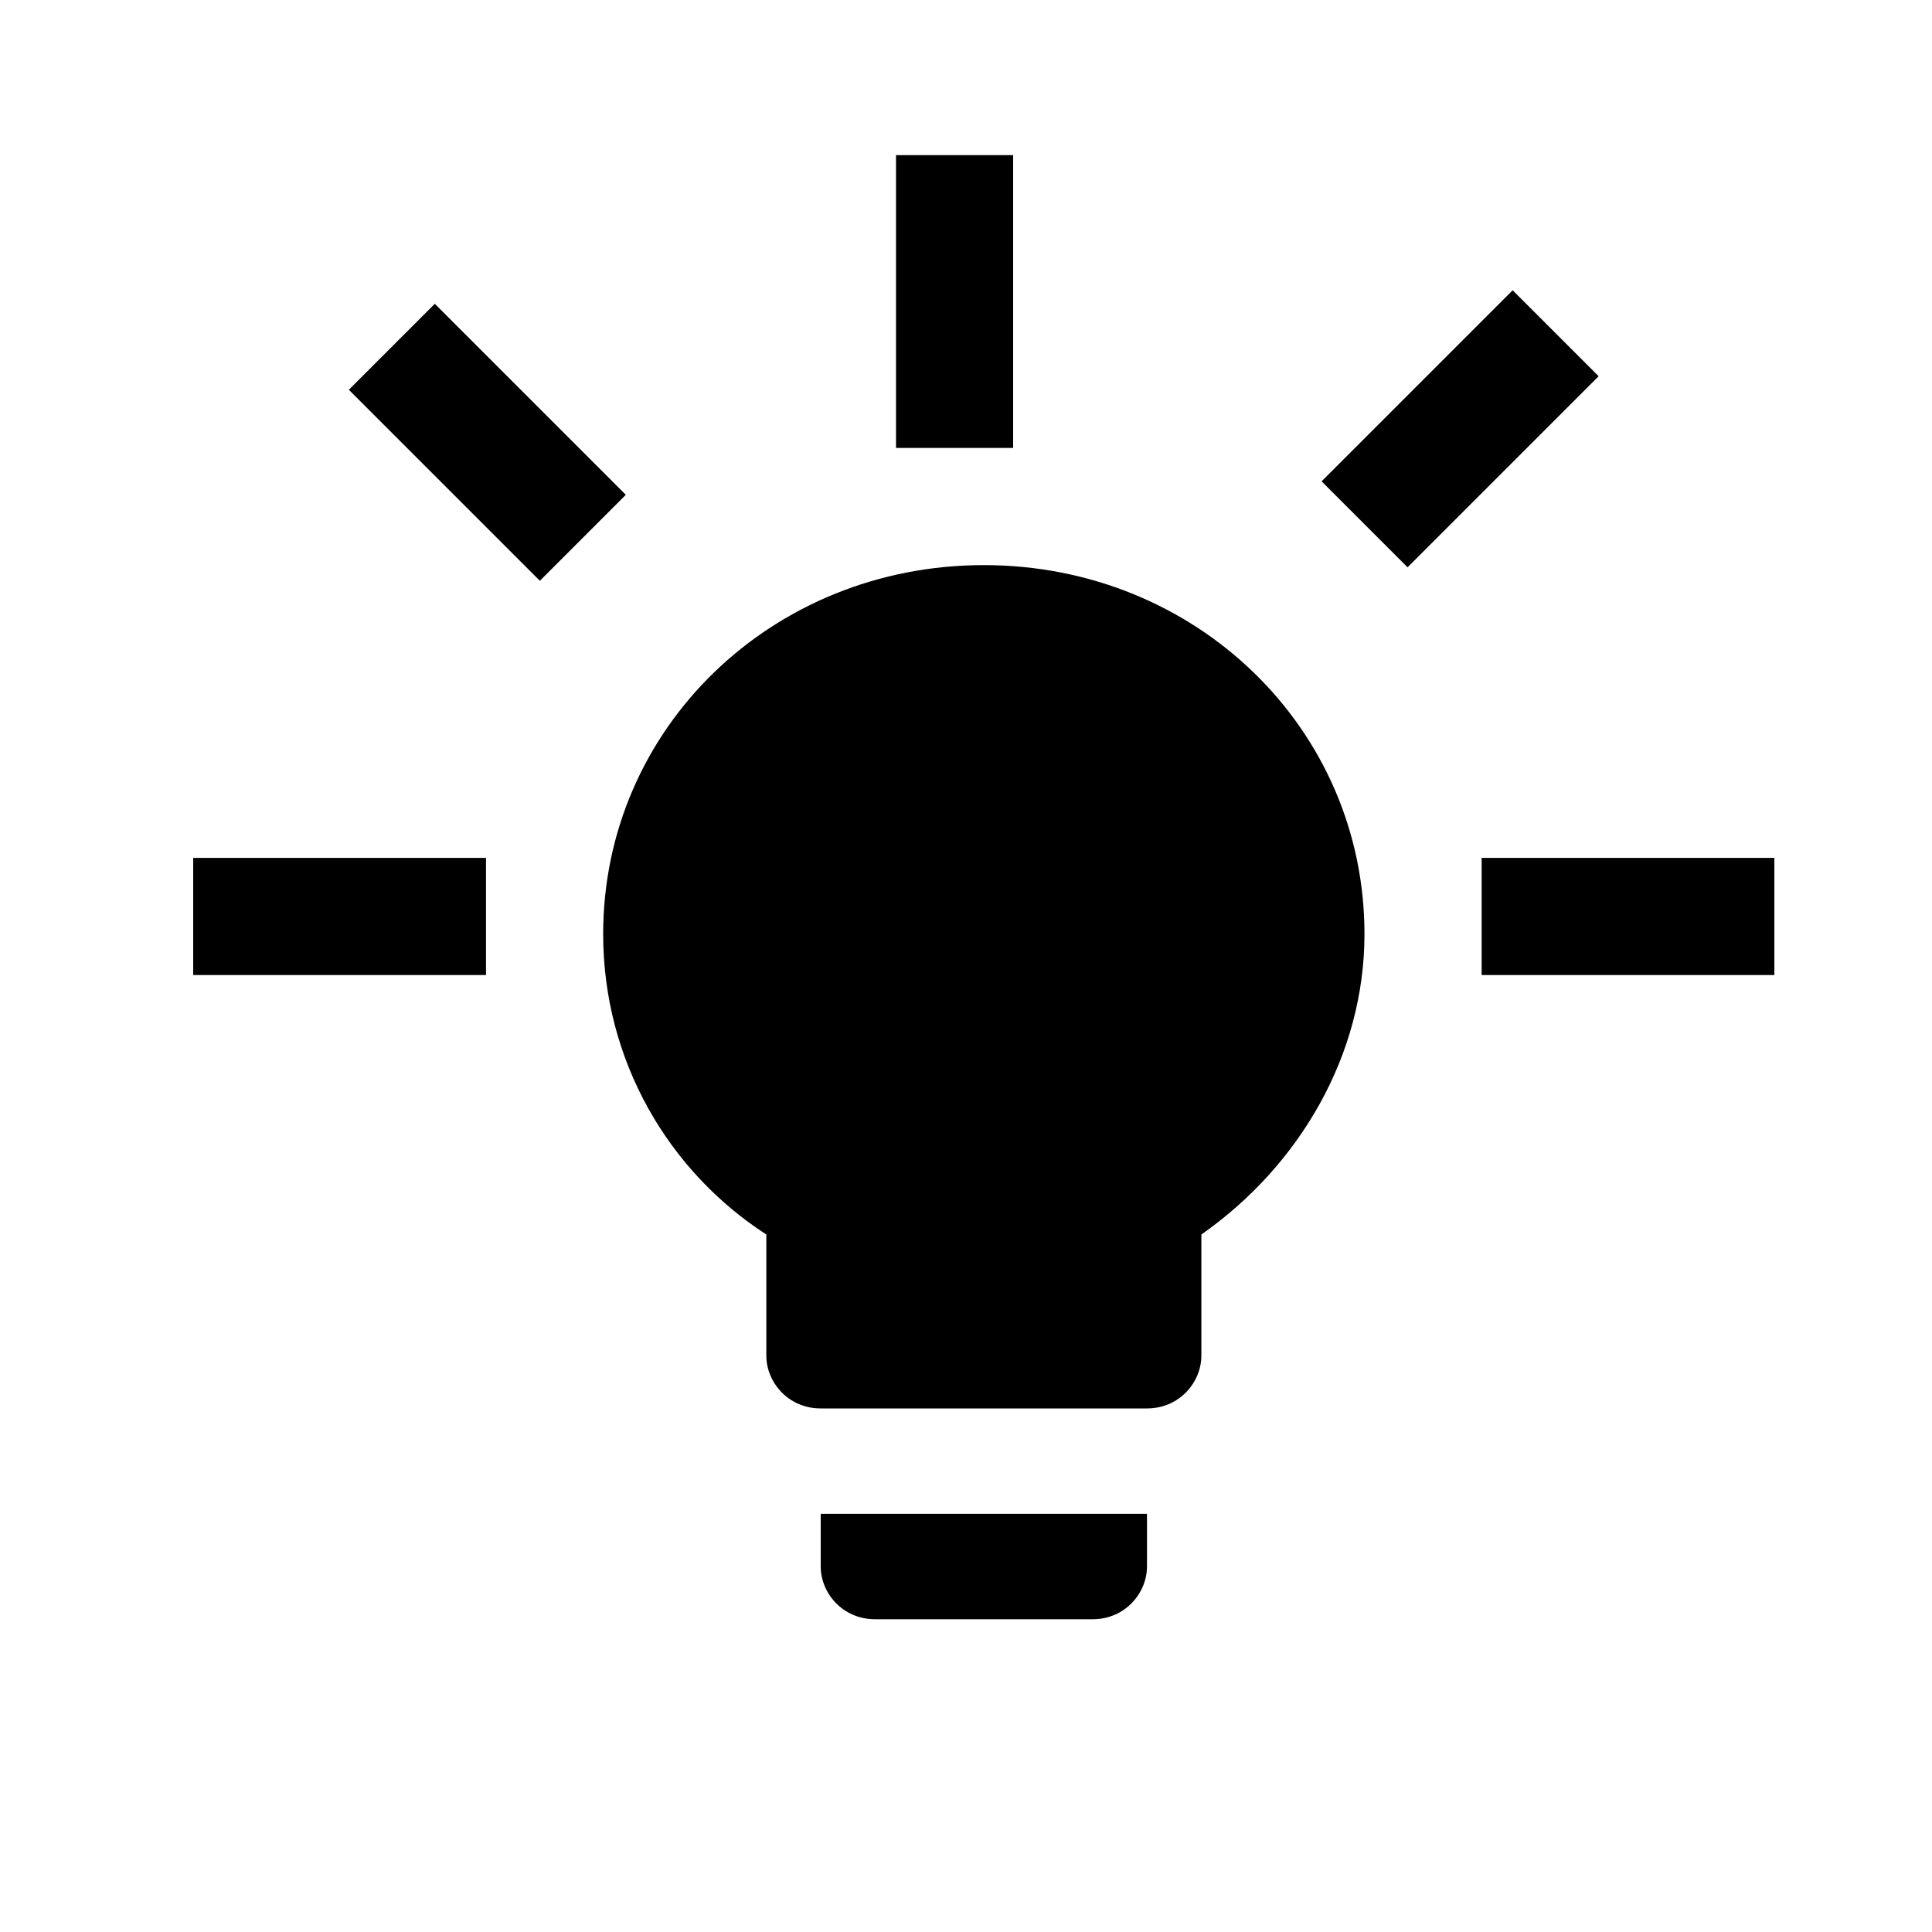 <svg width="40" height="40" viewBox="0 0 40 40" fill="none" xmlns="http://www.w3.org/2000/svg">
<g clip-path="url(#clip0_478_2231)">
<path d="M16.992 32.433C16.992 32.979 17.442 33.525 18.118 33.525H22.621C23.297 33.525 23.747 32.979 23.747 32.433V31.342H16.992V32.433ZM20.369 11.7C15.978 11.7 12.488 15.083 12.488 19.339C12.488 21.958 13.839 24.249 15.866 25.559V28.068C15.866 28.614 16.316 29.16 16.992 29.16H23.747C24.422 29.16 24.873 28.614 24.873 28.068V25.559C26.899 24.14 28.25 21.849 28.25 19.339C28.25 15.083 24.76 11.7 20.369 11.7Z" fill="black"/>
<rect width="2.425" height="6.062" transform="matrix(4.37114e-08 1 1 -4.37114e-08 4 17.762)" fill="black"/>
<rect x="18.551" y="3.212" width="2.425" height="6.062" fill="black"/>
<rect x="31.318" y="6.01" width="2.517" height="5.594" transform="rotate(45 31.318 6.01)" fill="black"/>
<rect width="2.517" height="5.594" transform="matrix(-0.707 0.707 0.707 0.707 9.002 6.29)" fill="black"/>
<rect x="36.738" y="17.762" width="2.425" height="6.062" transform="rotate(90 36.738 17.762)" fill="black"/>
</g>
<defs>
<clipPath id="clip0_478_2231">
<rect width="32.736" height="32.736" fill="white" transform="translate(4 2)"/>
</clipPath>
</defs>
</svg>
